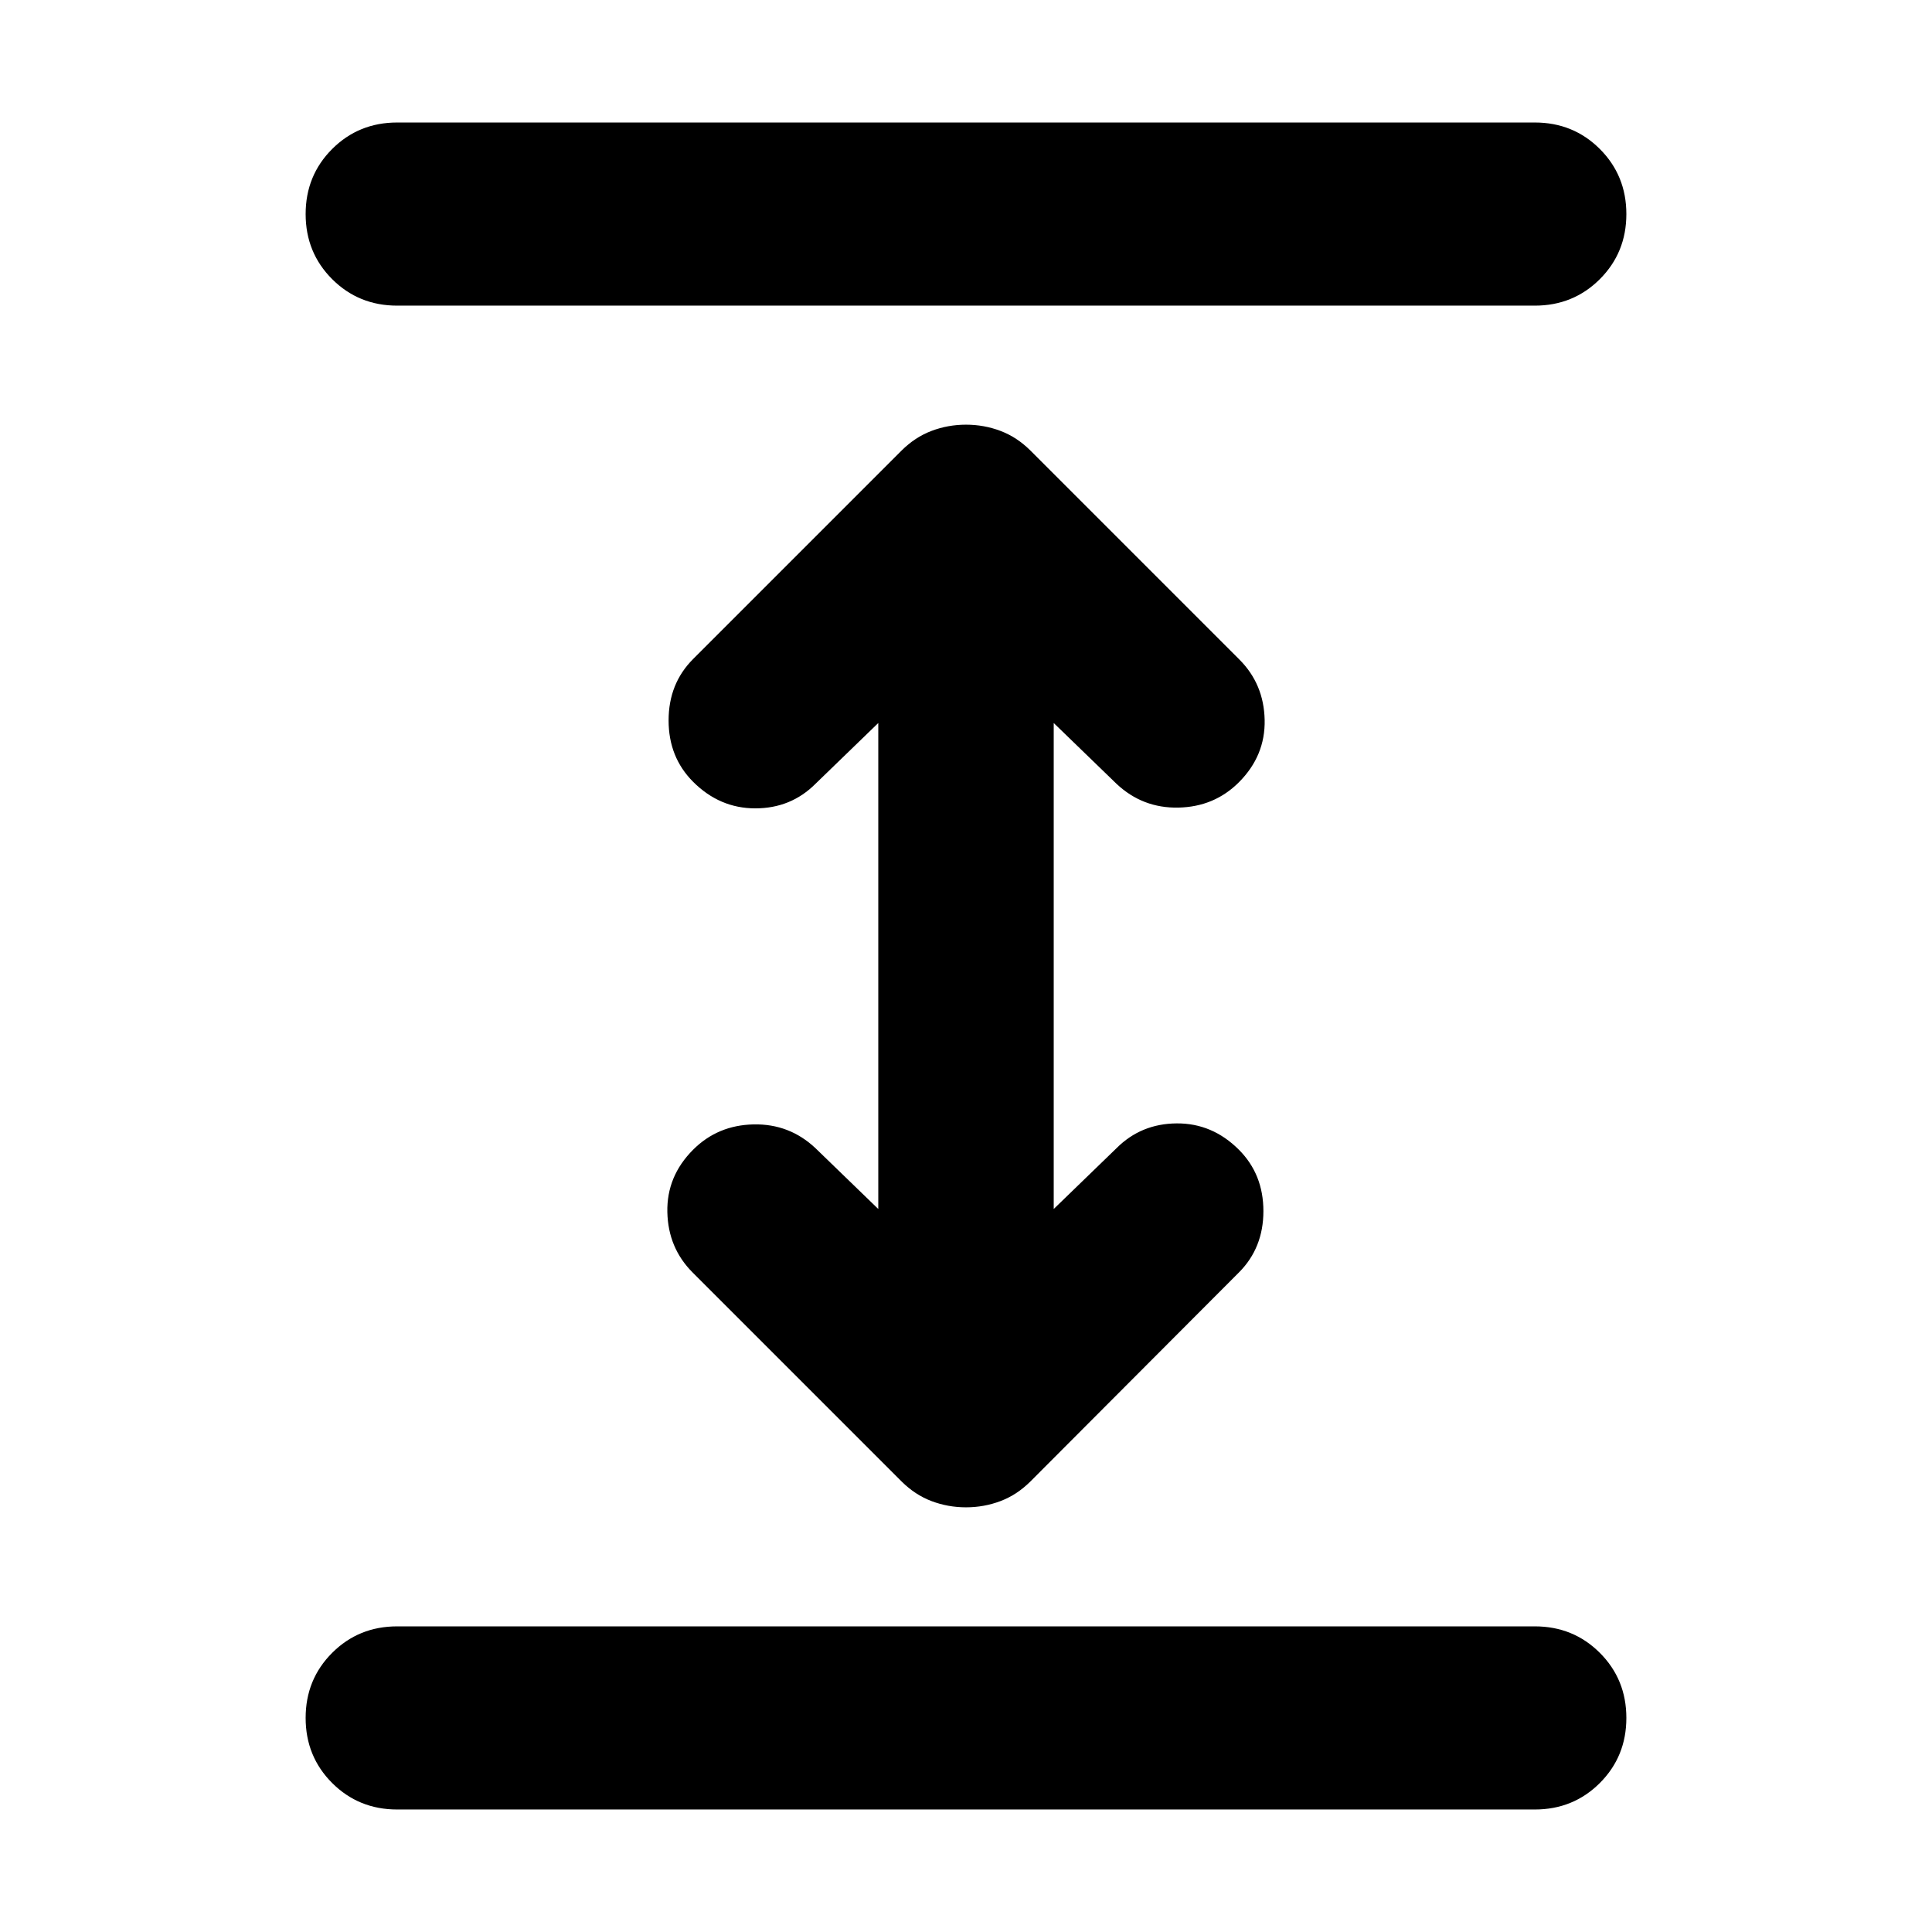 <svg xmlns="http://www.w3.org/2000/svg" height="24" viewBox="0 -960 960 960" width="24"><path d="M197.37-60.87q-19.15 0-32.33-13.17-13.17-13.18-13.17-32.33t13.17-32.33q13.18-13.17 32.33-13.17h565.26q19.15 0 32.33 13.17 13.17 13.18 13.17 32.33t-13.17 32.33q-13.18 13.17-32.33 13.17H197.37ZM480-211.02q-8.96 0-17.15-3.1-8.2-3.1-14.92-9.81L344.17-327.7q-12.19-12.19-12.57-30.01-.38-17.81 12.81-31.01 12.2-12.19 30.01-12.57 17.82-.38 30.78 11.81l31.21 30.22v-241.48l-31.21 30.22q-12.2 12.19-29.9 12.19-17.69 0-30.89-13.19-12.19-12.2-12.19-30.51 0-18.32 12.19-30.51l103.52-103.53q6.72-6.71 14.92-9.81 8.19-3.1 17.15-3.1 8.96 0 17.15 3.1 8.2 3.1 14.92 9.81L615.83-632.3q12.19 12.19 12.57 30.01.38 17.81-12.81 31.01-12.2 12.19-30.01 12.57-17.82.38-30.78-11.81l-31.21-30.22v241.48l31.21-30.22q12.2-12.19 29.9-12.31 17.69-.12 30.89 13.07 12.19 12.2 12.19 30.51 0 18.32-12.19 30.51L512.07-223.93q-6.72 6.71-14.92 9.81-8.19 3.1-17.15 3.1ZM197.37-808.13q-19.15 0-32.33-13.17-13.17-13.18-13.17-32.33t13.17-32.33q13.18-13.17 32.33-13.17h565.26q19.15 0 32.33 13.17 13.17 13.18 13.17 32.33t-13.17 32.33q-13.18 13.17-32.33 13.17H197.37Z"/></svg>